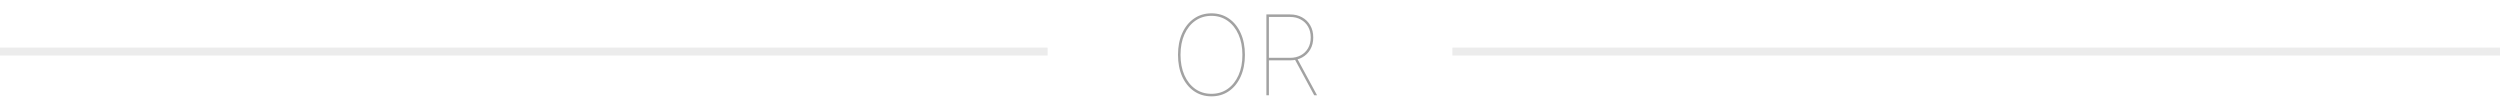 <svg width="315" height="14" viewBox="0 0 315 14" fill="none" xmlns="http://www.w3.org/2000/svg">
<line opacity="0.2" y1="6.5" x2="132" y2="6.5" stroke="#a2a2a2"/>
<line opacity="0.2" x1="183" y1="6.5" x2="315" y2="6.5" stroke="#a2a2a2"/>
<path d="M156.86 6.909C156.86 7.947 156.683 8.858 156.328 9.643C155.973 10.429 155.479 11.042 154.846 11.483C154.213 11.921 153.479 12.139 152.644 12.139C151.805 12.139 151.07 11.919 150.437 11.478C149.804 11.037 149.31 10.424 148.955 9.638C148.604 8.853 148.428 7.943 148.428 6.909C148.428 5.872 148.605 4.962 148.96 4.18C149.315 3.394 149.809 2.781 150.442 2.34C151.075 1.899 151.809 1.679 152.644 1.679C153.479 1.679 154.213 1.899 154.846 2.34C155.479 2.778 155.973 3.389 156.328 4.175C156.683 4.96 156.86 5.872 156.86 6.909ZM156.542 6.909C156.542 5.935 156.378 5.08 156.05 4.344C155.721 3.605 155.264 3.03 154.677 2.619C154.094 2.204 153.416 1.997 152.644 1.997C151.875 1.997 151.197 2.203 150.611 2.614C150.027 3.021 149.57 3.595 149.238 4.334C148.91 5.07 148.746 5.928 148.746 6.909C148.746 7.877 148.909 8.73 149.233 9.469C149.558 10.205 150.012 10.782 150.596 11.2C151.182 11.614 151.865 11.821 152.644 11.821C153.416 11.821 154.096 11.616 154.682 11.204C155.269 10.79 155.726 10.215 156.054 9.479C156.383 8.74 156.545 7.884 156.542 6.909ZM159.564 12V1.818H162.547C163.117 1.818 163.621 1.939 164.058 2.181C164.499 2.423 164.844 2.761 165.092 3.195C165.344 3.63 165.47 4.138 165.47 4.722C165.47 5.298 165.344 5.804 165.092 6.238C164.844 6.669 164.499 7.005 164.058 7.247C163.621 7.486 163.117 7.605 162.547 7.605H159.723V7.287H162.547C163.057 7.287 163.508 7.181 163.899 6.969C164.29 6.757 164.597 6.458 164.819 6.074C165.041 5.689 165.152 5.239 165.152 4.722C165.152 4.201 165.041 3.747 164.819 3.359C164.597 2.972 164.29 2.672 163.899 2.46C163.508 2.244 163.057 2.136 162.547 2.136H159.882V12H159.564ZM163.442 7.366L165.947 12H165.589L163.084 7.366H163.442Z" fill="#a2a2a2"/>
</svg>
